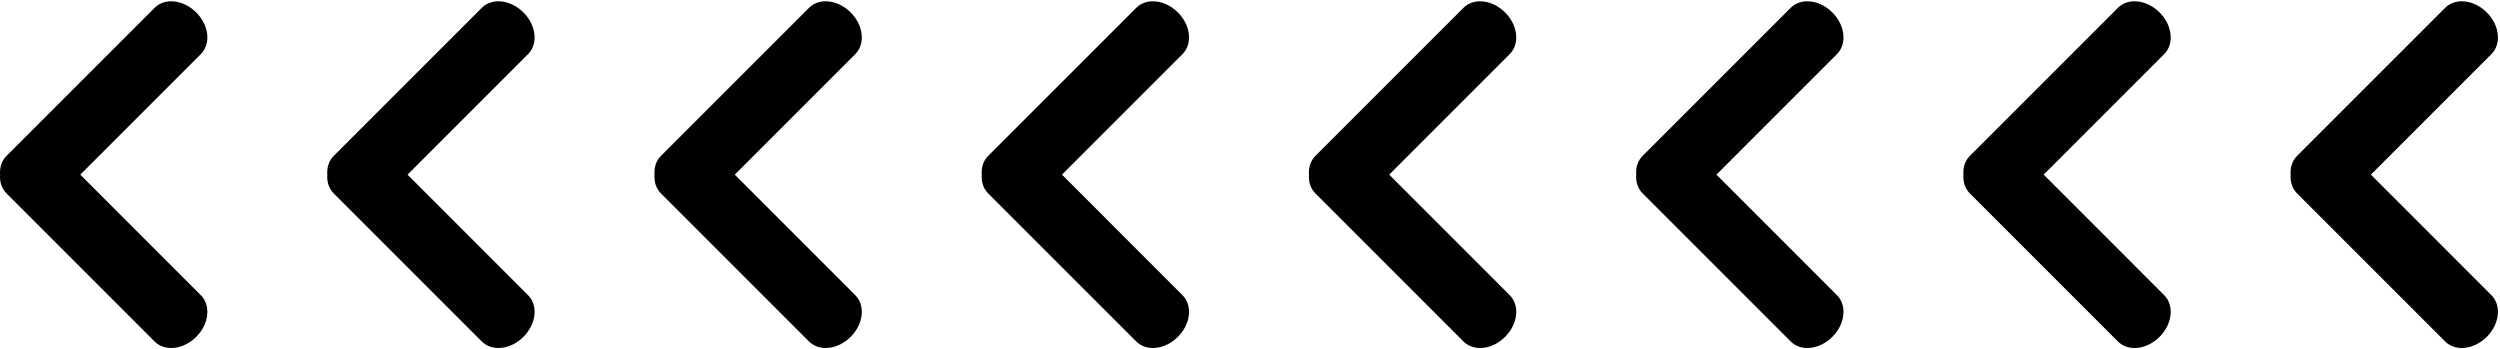 <svg viewBox="0 0 573 80" version="1.1" xmlns="http://www.w3.org/2000/svg"
    class="absolute -bottom-xs left-xs z-0 h-2xs text-[#bfff00]">
    <path
        d="M564.338,0.296c1.914,0.032 3.981,0.903 5.637,2.555c2.937,2.938 3.41,7.195 1.058,9.547l-27.628,27.629l27.628,27.633c2.352,2.347 1.879,6.605 -1.058,9.543c-2.942,2.941 -7.195,3.414 -9.547,1.062l-33.941,-33.941c-1.118,-1.117 -1.59,-2.664 -1.469,-4.297c-0.121,-1.629 0.351,-3.18 1.469,-4.297l33.941,-33.937c1.027,-1.032 2.422,-1.52 3.91,-1.497Z"
        fill="currentColor" />
    <path
        d="M489.338,0.296c1.914,0.032 3.981,0.903 5.637,2.555c2.937,2.938 3.41,7.195 1.058,9.547l-27.628,27.629l27.628,27.633c2.352,2.347 1.879,6.605 -1.058,9.543c-2.942,2.941 -7.195,3.414 -9.547,1.062l-33.941,-33.941c-1.118,-1.117 -1.59,-2.664 -1.469,-4.297c-0.121,-1.629 0.351,-3.18 1.469,-4.297l33.941,-33.937c1.027,-1.032 2.422,-1.52 3.91,-1.497Z"
        fill="currentColor" />
    <path
        d="M414.338,0.296c1.914,0.032 3.981,0.903 5.637,2.555c2.937,2.938 3.41,7.195 1.058,9.547l-27.628,27.629l27.628,27.633c2.352,2.347 1.879,6.605 -1.058,9.543c-2.942,2.941 -7.195,3.414 -9.547,1.062l-33.941,-33.941c-1.118,-1.117 -1.59,-2.664 -1.469,-4.297c-0.121,-1.629 0.351,-3.18 1.469,-4.297l33.941,-33.937c1.027,-1.032 2.422,-1.52 3.91,-1.497Z"
        fill="currentColor" />
    <path
        d="M339.338,0.296c1.914,0.032 3.981,0.903 5.637,2.555c2.937,2.938 3.41,7.195 1.058,9.547l-27.628,27.629l27.628,27.633c2.352,2.347 1.879,6.605 -1.058,9.543c-2.942,2.941 -7.195,3.414 -9.547,1.062l-33.941,-33.941c-1.118,-1.117 -1.59,-2.664 -1.469,-4.297c-0.121,-1.629 0.351,-3.18 1.469,-4.297l33.941,-33.937c1.027,-1.032 2.422,-1.52 3.91,-1.497Z"
        fill="currentColor" />
    <path
        d="M264.338,0.296c1.914,0.032 3.981,0.903 5.637,2.555c2.937,2.938 3.41,7.195 1.058,9.547l-27.628,27.629l27.628,27.633c2.352,2.347 1.879,6.605 -1.058,9.543c-2.942,2.941 -7.195,3.414 -9.547,1.062l-33.941,-33.941c-1.118,-1.117 -1.59,-2.664 -1.469,-4.297c-0.121,-1.629 0.351,-3.18 1.469,-4.297l33.941,-33.937c1.027,-1.032 2.422,-1.52 3.91,-1.497Z"
        fill="currentColor" />
    <path
        d="M189.338,0.296c1.914,0.032 3.981,0.903 5.637,2.555c2.937,2.938 3.41,7.195 1.058,9.547l-27.628,27.629l27.628,27.633c2.352,2.347 1.879,6.605 -1.058,9.543c-2.942,2.941 -7.195,3.414 -9.547,1.062l-33.941,-33.941c-1.118,-1.117 -1.59,-2.664 -1.469,-4.297c-0.121,-1.629 0.351,-3.18 1.469,-4.297l33.941,-33.937c1.027,-1.032 2.422,-1.52 3.91,-1.497Z"
        fill="currentColor" />
    <path
        d="M114.338,0.296c1.914,0.032 3.981,0.903 5.637,2.555c2.937,2.938 3.41,7.195 1.058,9.547l-27.628,27.629l27.628,27.633c2.352,2.347 1.879,6.605 -1.058,9.543c-2.942,2.941 -7.195,3.414 -9.547,1.062l-33.941,-33.941c-1.118,-1.117 -1.59,-2.664 -1.469,-4.297c-0.121,-1.629 0.351,-3.18 1.469,-4.297l33.941,-33.937c1.027,-1.032 2.422,-1.52 3.91,-1.497Z"
        fill="currentColor" />
    <path
        d="M39.338,0.296c1.914,0.032 3.981,0.903 5.637,2.555c2.937,2.938 3.41,7.195 1.058,9.547l-27.628,27.629l27.628,27.633c2.352,2.347 1.879,6.605 -1.058,9.543c-2.942,2.941 -7.195,3.414 -9.547,1.062l-33.941,-33.941c-1.118,-1.117 -1.59,-2.664 -1.469,-4.297c-0.121,-1.629 0.351,-3.18 1.469,-4.297l33.941,-33.937c1.027,-1.032 2.422,-1.52 3.91,-1.497Z"
        fill="currentColor" />
</svg>